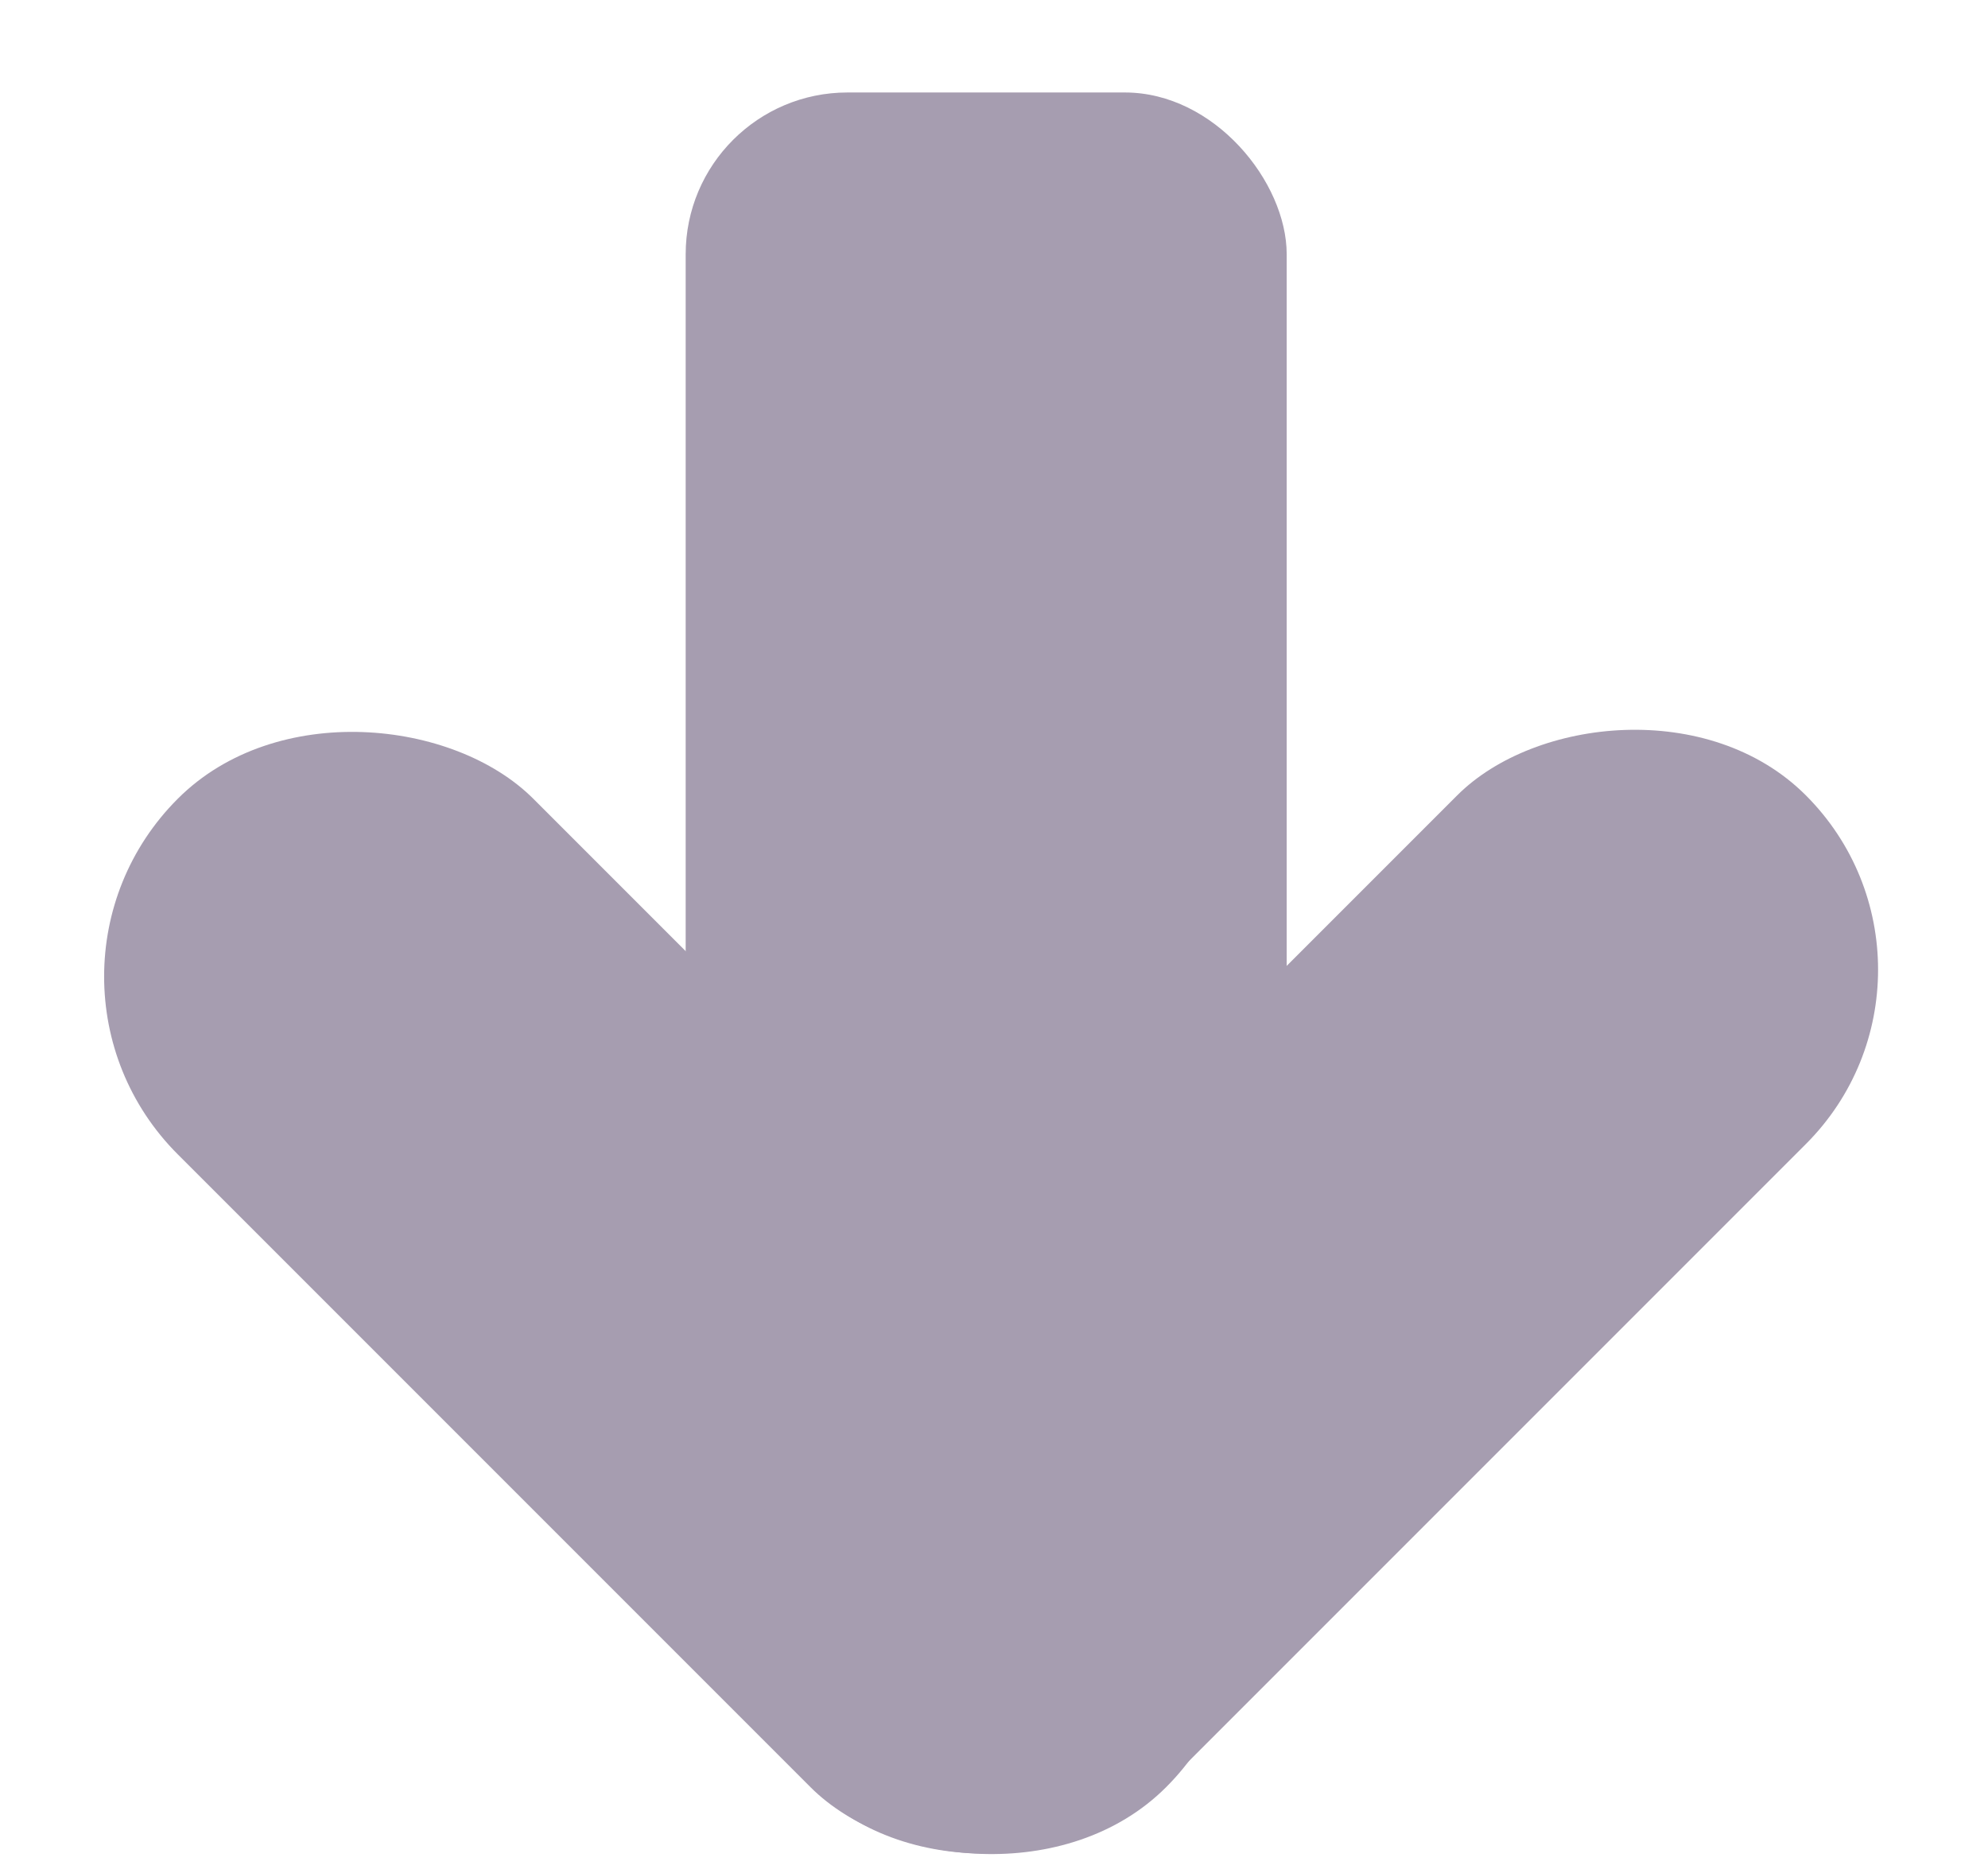 <svg width="86" height="81" viewBox="0 0 86 81" fill="none" xmlns="http://www.w3.org/2000/svg">
<g filter="url(#filter0_i_275_571)">
<rect x="29.662" width="26" height="63" rx="7" fill="#A69DB0"/>
<rect y="38.238" width="21.751" height="60.463" rx="10.875" transform="rotate(-45 0 38.238)" fill="#A69DB0"/>
<rect width="21.333" height="60.725" rx="10.666" transform="matrix(-0.707 -0.707 -0.707 0.707 85.662 37.942)" fill="#A69DB0"/>
</g>
<defs>
<filter id="filter0_i_275_571" x="0" y="0" width="85.662" height="84.992" filterUnits="userSpaceOnUse" color-interpolation-filters="sRGB">
<feFlood flood-opacity="0" result="BackgroundImageFix"/>
<feBlend mode="normal" in="SourceGraphic" in2="BackgroundImageFix" result="shape"/>
<feColorMatrix in="SourceAlpha" type="matrix" values="0 0 0 0 0 0 0 0 0 0 0 0 0 0 0 0 0 0 127 0" result="hardAlpha"/>
<feOffset dy="4"/>
<feGaussianBlur stdDeviation="2"/>
<feComposite in2="hardAlpha" operator="arithmetic" k2="-1" k3="1"/>
<feColorMatrix type="matrix" values="0 0 0 0 0 0 0 0 0 0 0 0 0 0 0 0 0 0 0.25 0"/>
<feBlend mode="normal" in2="shape" result="effect1_innerShadow_275_571"/>
</filter>
</defs>
</svg>
